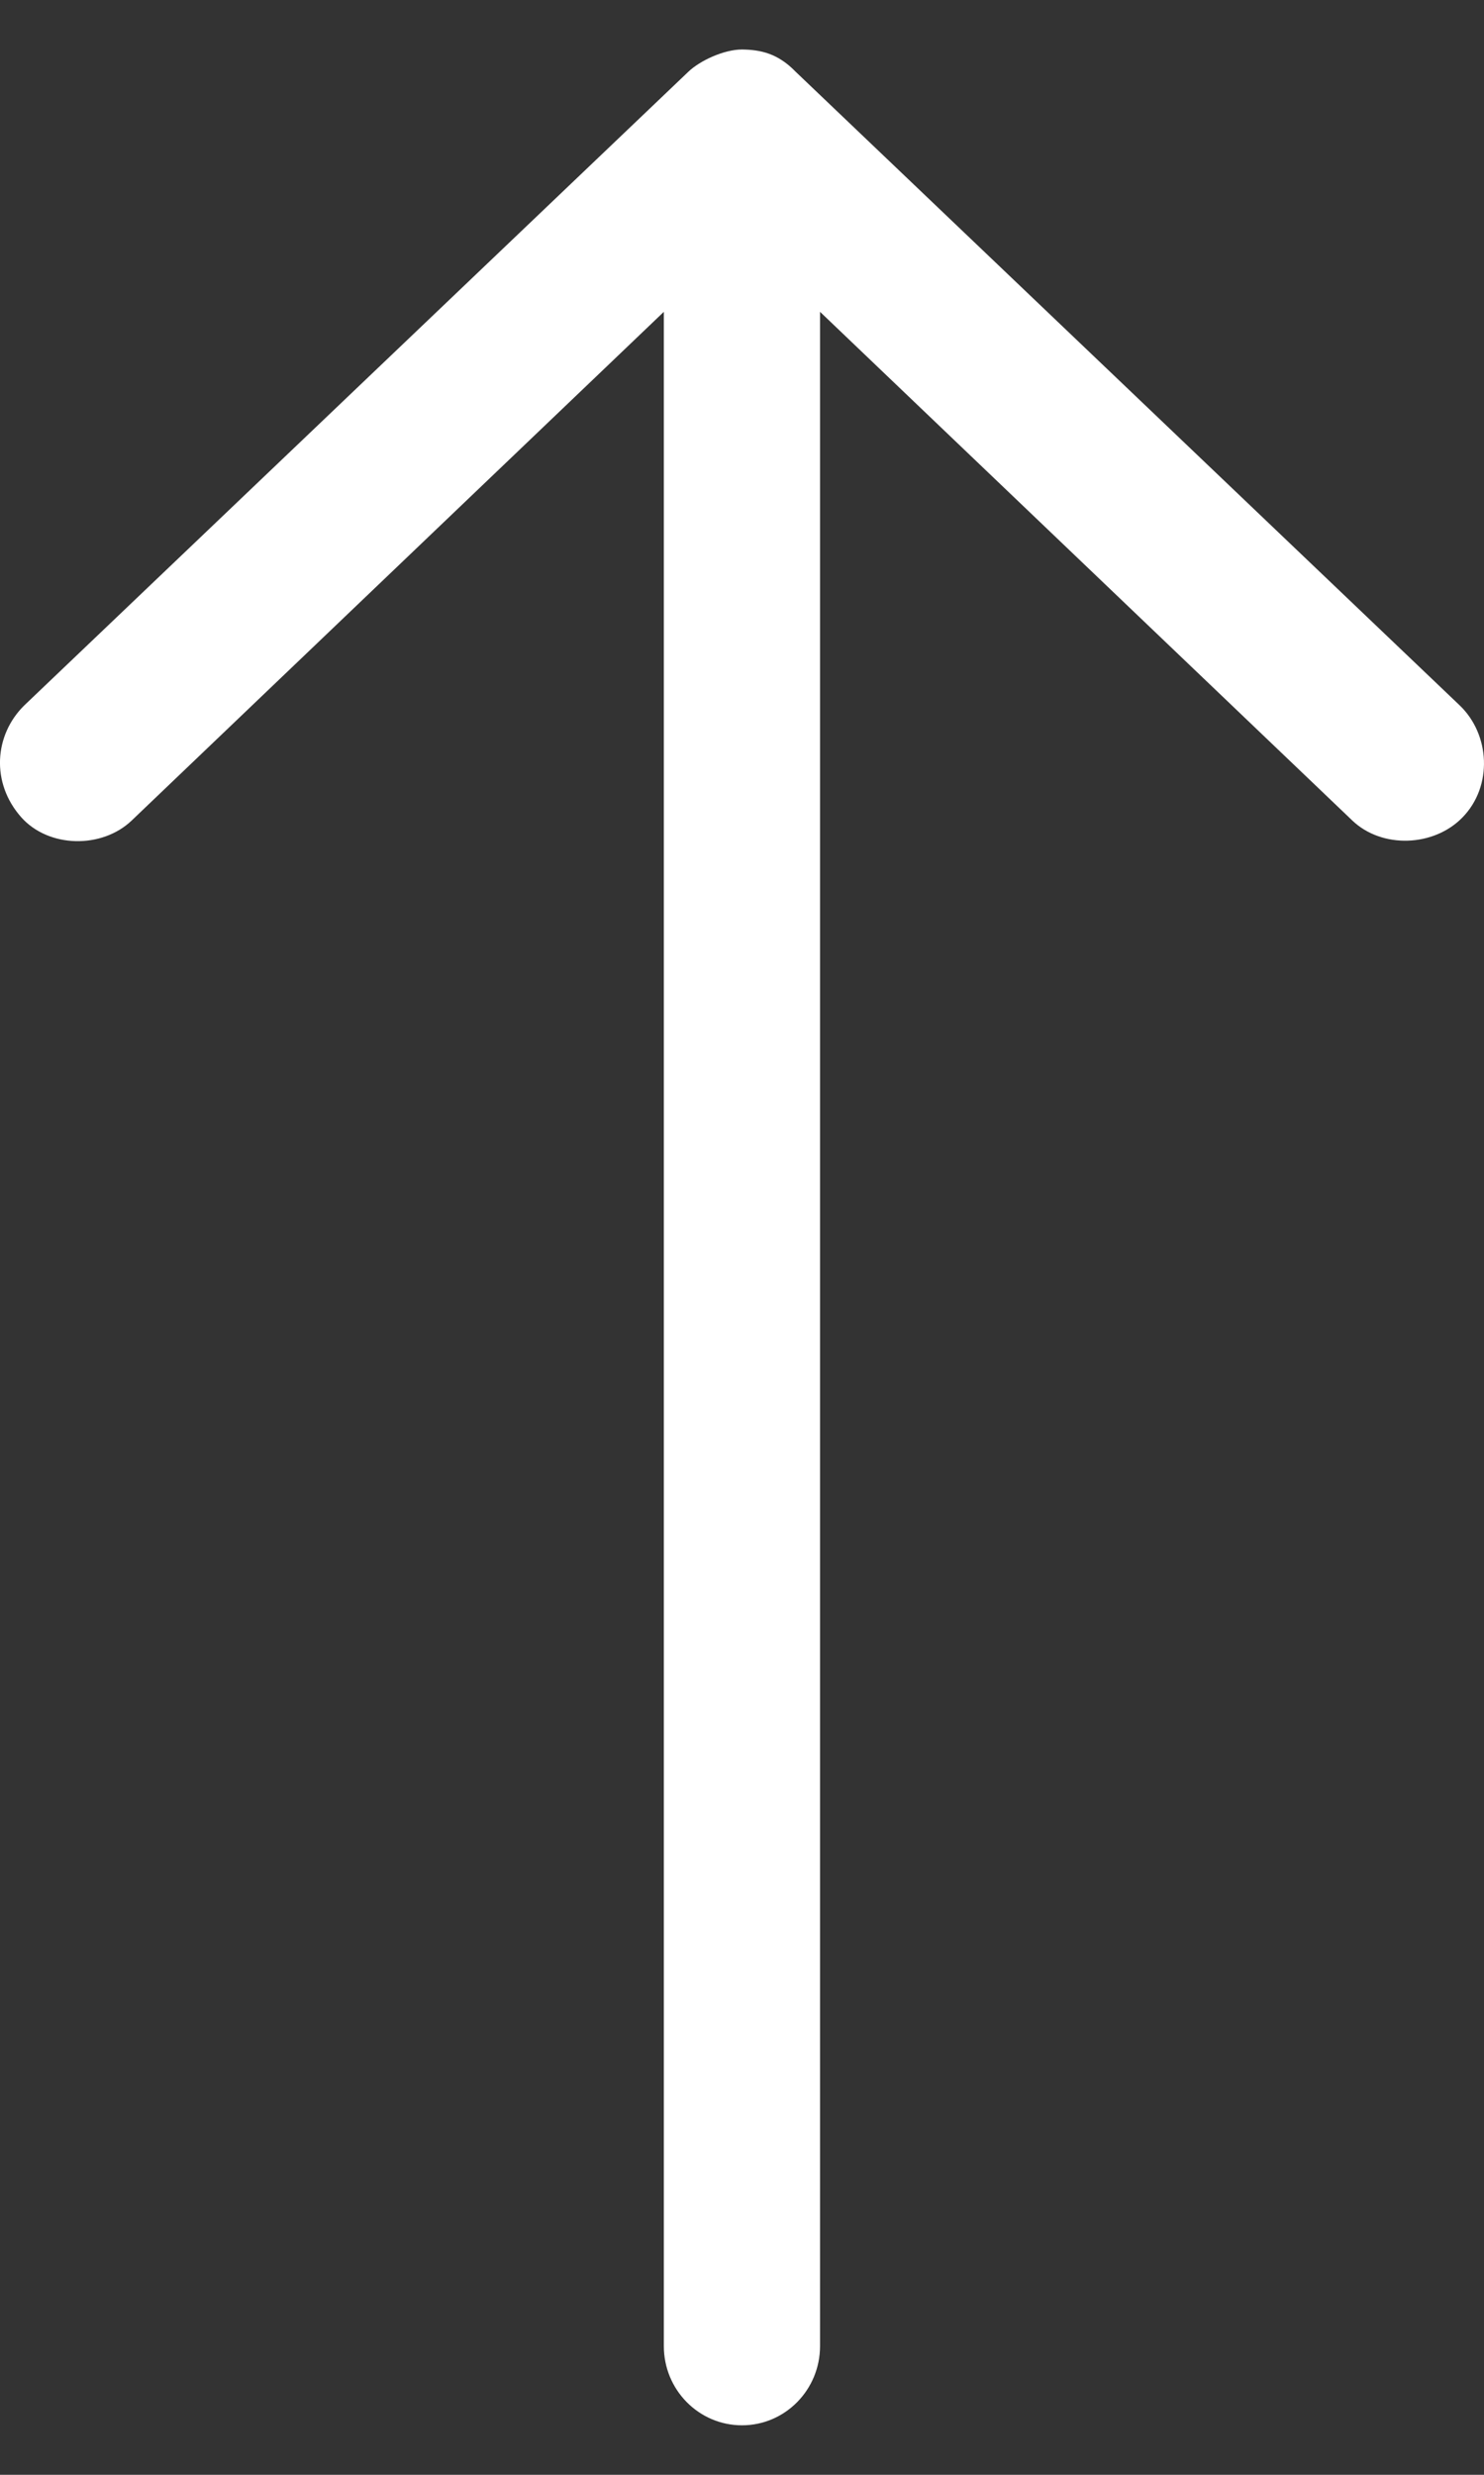 <svg width="12" height="20" viewBox="0 0 12 20" fill="none" xmlns="http://www.w3.org/2000/svg">
<rect x="0" y="0" width="12" height="20" fill="#333333" stroke="none"/>
<path d="M6 0.4C5.854 0.4 5.66 0.49 5.566 0.58L0.197 5.7C-0.047 5.939 -0.075 6.327 0.172 6.605C0.394 6.854 0.825 6.861 1.066 6.63L5.368 2.52L5.368 18.96C5.368 19.314 5.651 19.6 6 19.6C6.349 19.6 6.631 19.313 6.631 18.96L6.631 2.52L10.934 6.63C11.175 6.861 11.596 6.844 11.827 6.605C12.072 6.353 12.05 5.936 11.803 5.7L6.434 0.58C6.289 0.43 6.148 0.402 6 0.4L6 0.4Z" fill="white"/>
</svg>
